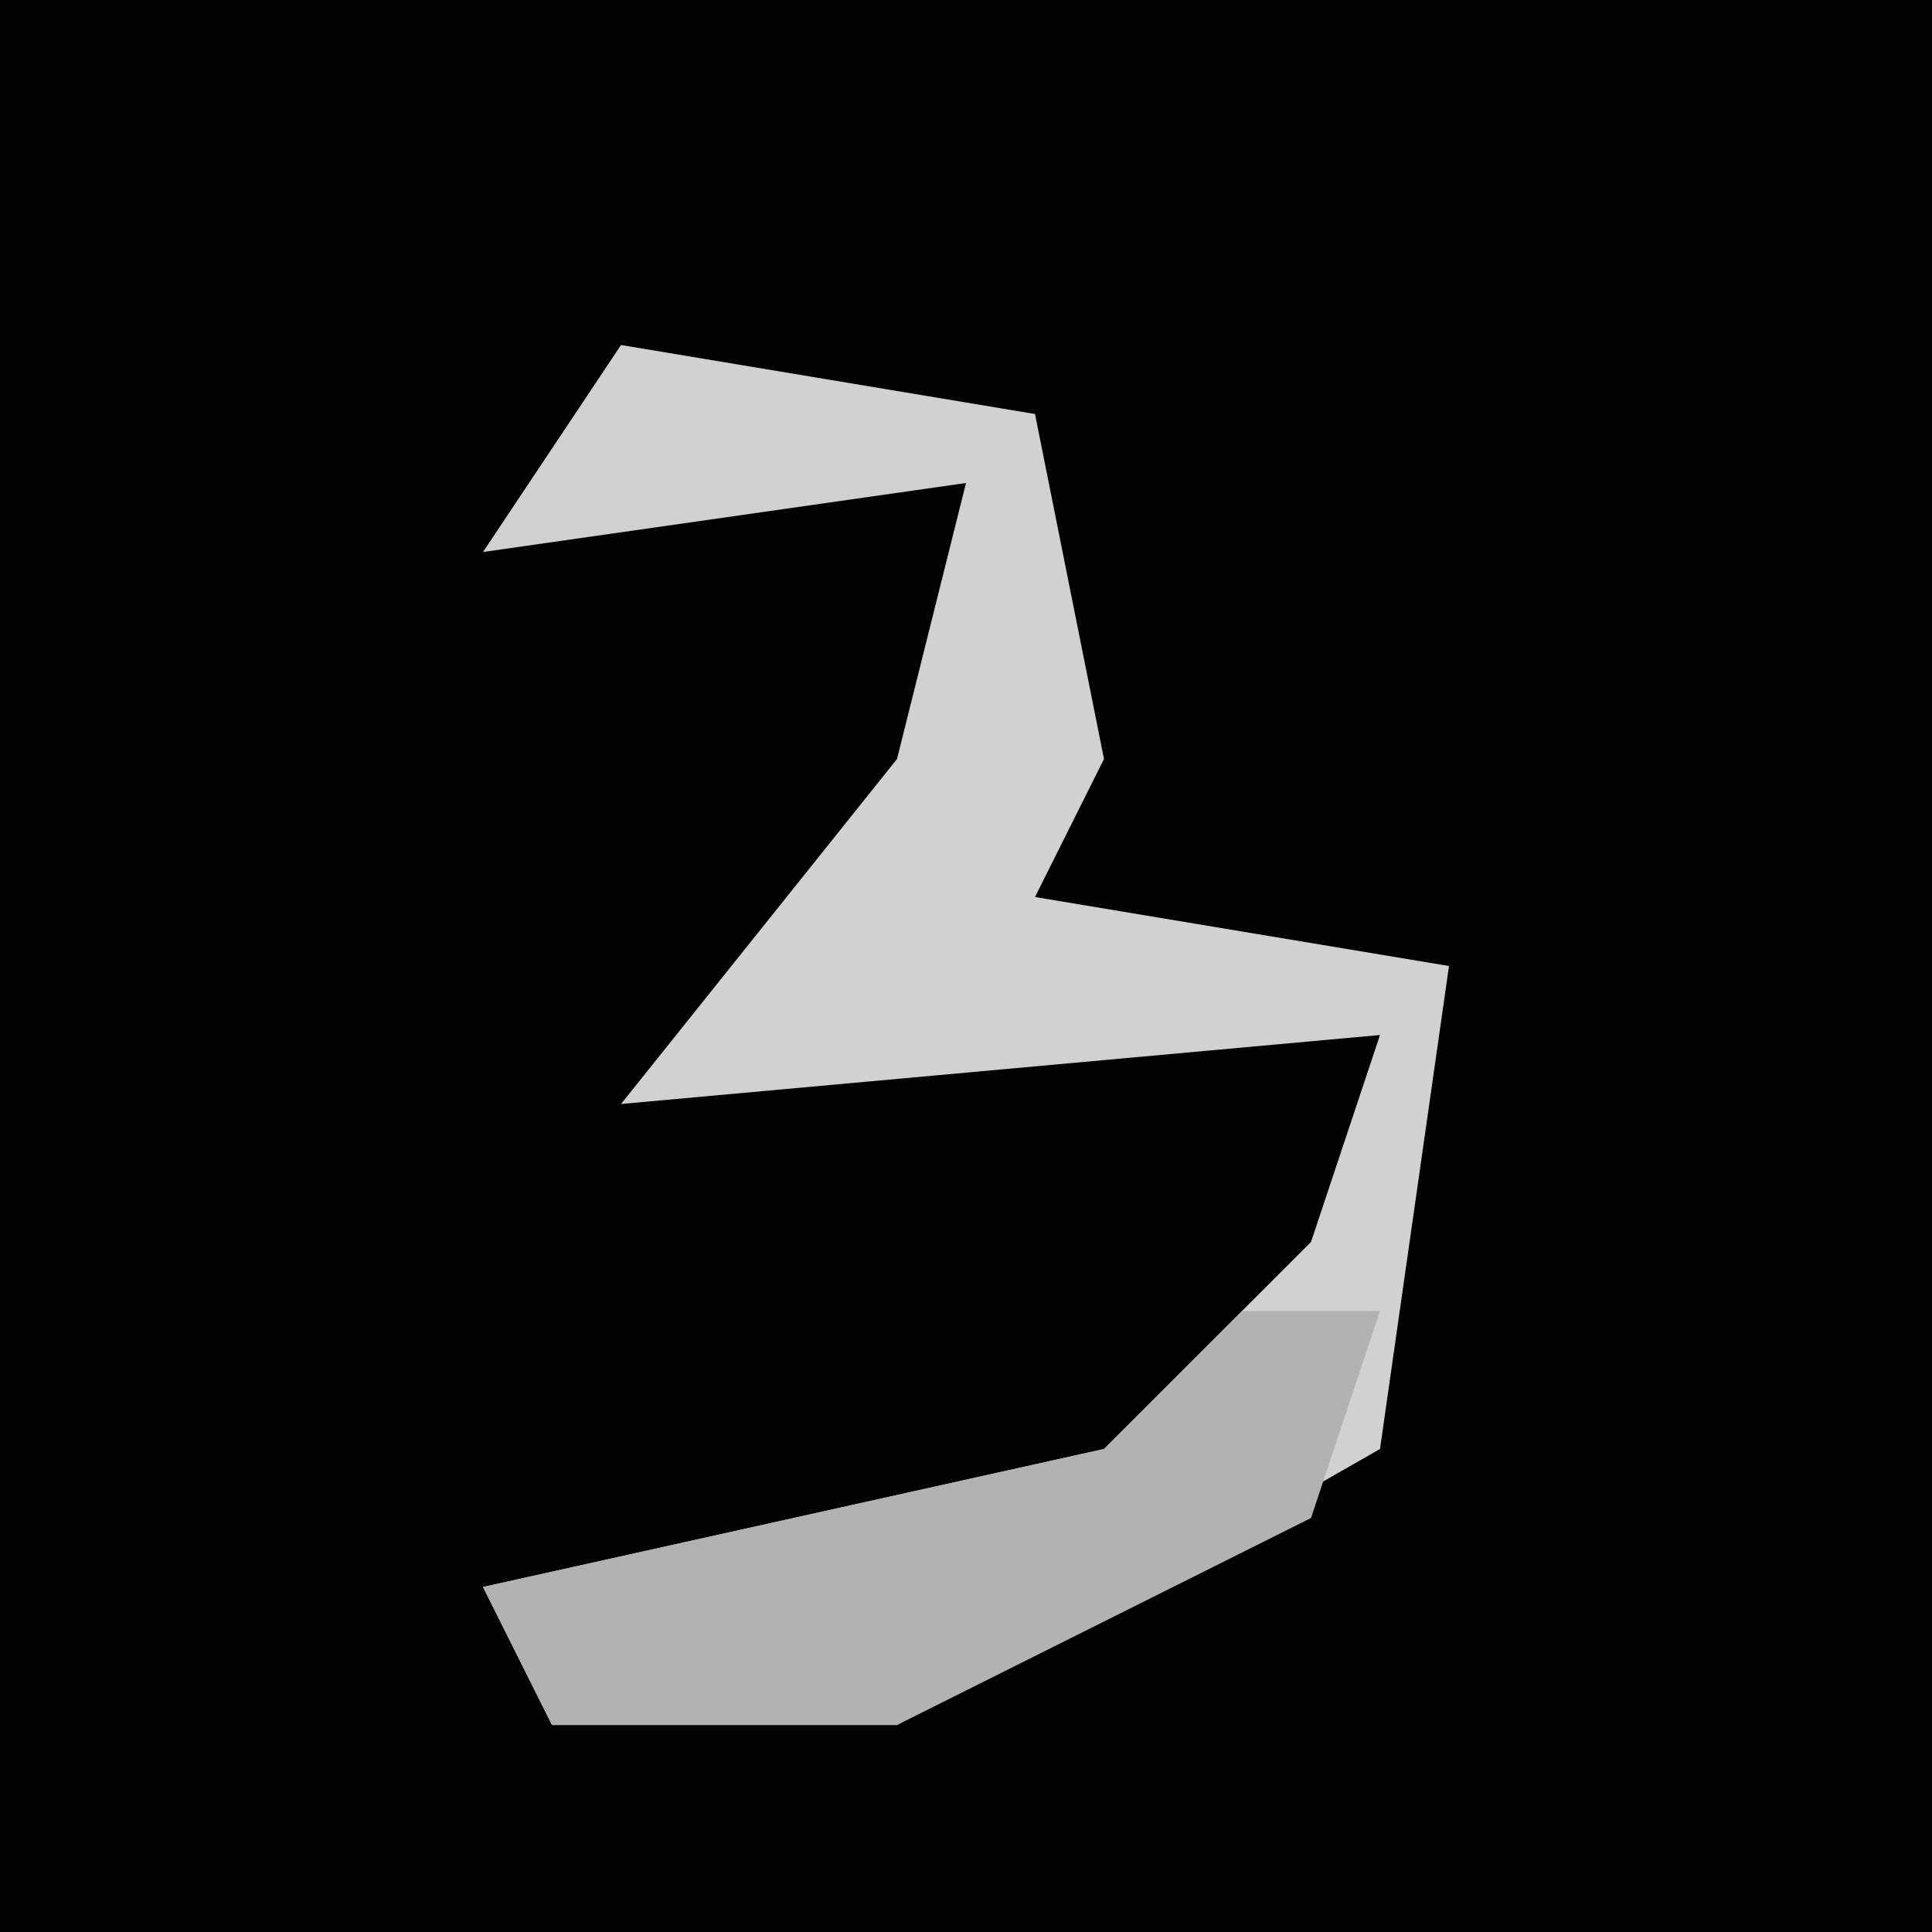 <?xml version="1.0" encoding="UTF-8"?>
<svg version="1.1" xmlns="http://www.w3.org/2000/svg" width="28" height="28">
<path d="M0,0 L28,0 L28,28 L0,28 Z " fill="#020202" transform="translate(0,0)"/>
<path d="M0,0 L6,1 L7,6 L6,8 L12,9 L11,16 L4,20 L-1,20 L-2,18 L7,16 L10,13 L11,10 L0,11 L4,6 L5,2 L-2,3 Z " fill="#D1D1D1" transform="translate(9,5)"/>
<path d="M0,0 L2,0 L1,3 L-5,6 L-10,6 L-11,4 L-2,2 Z " fill="#B2B2B2" transform="translate(18,19)"/>
</svg>
